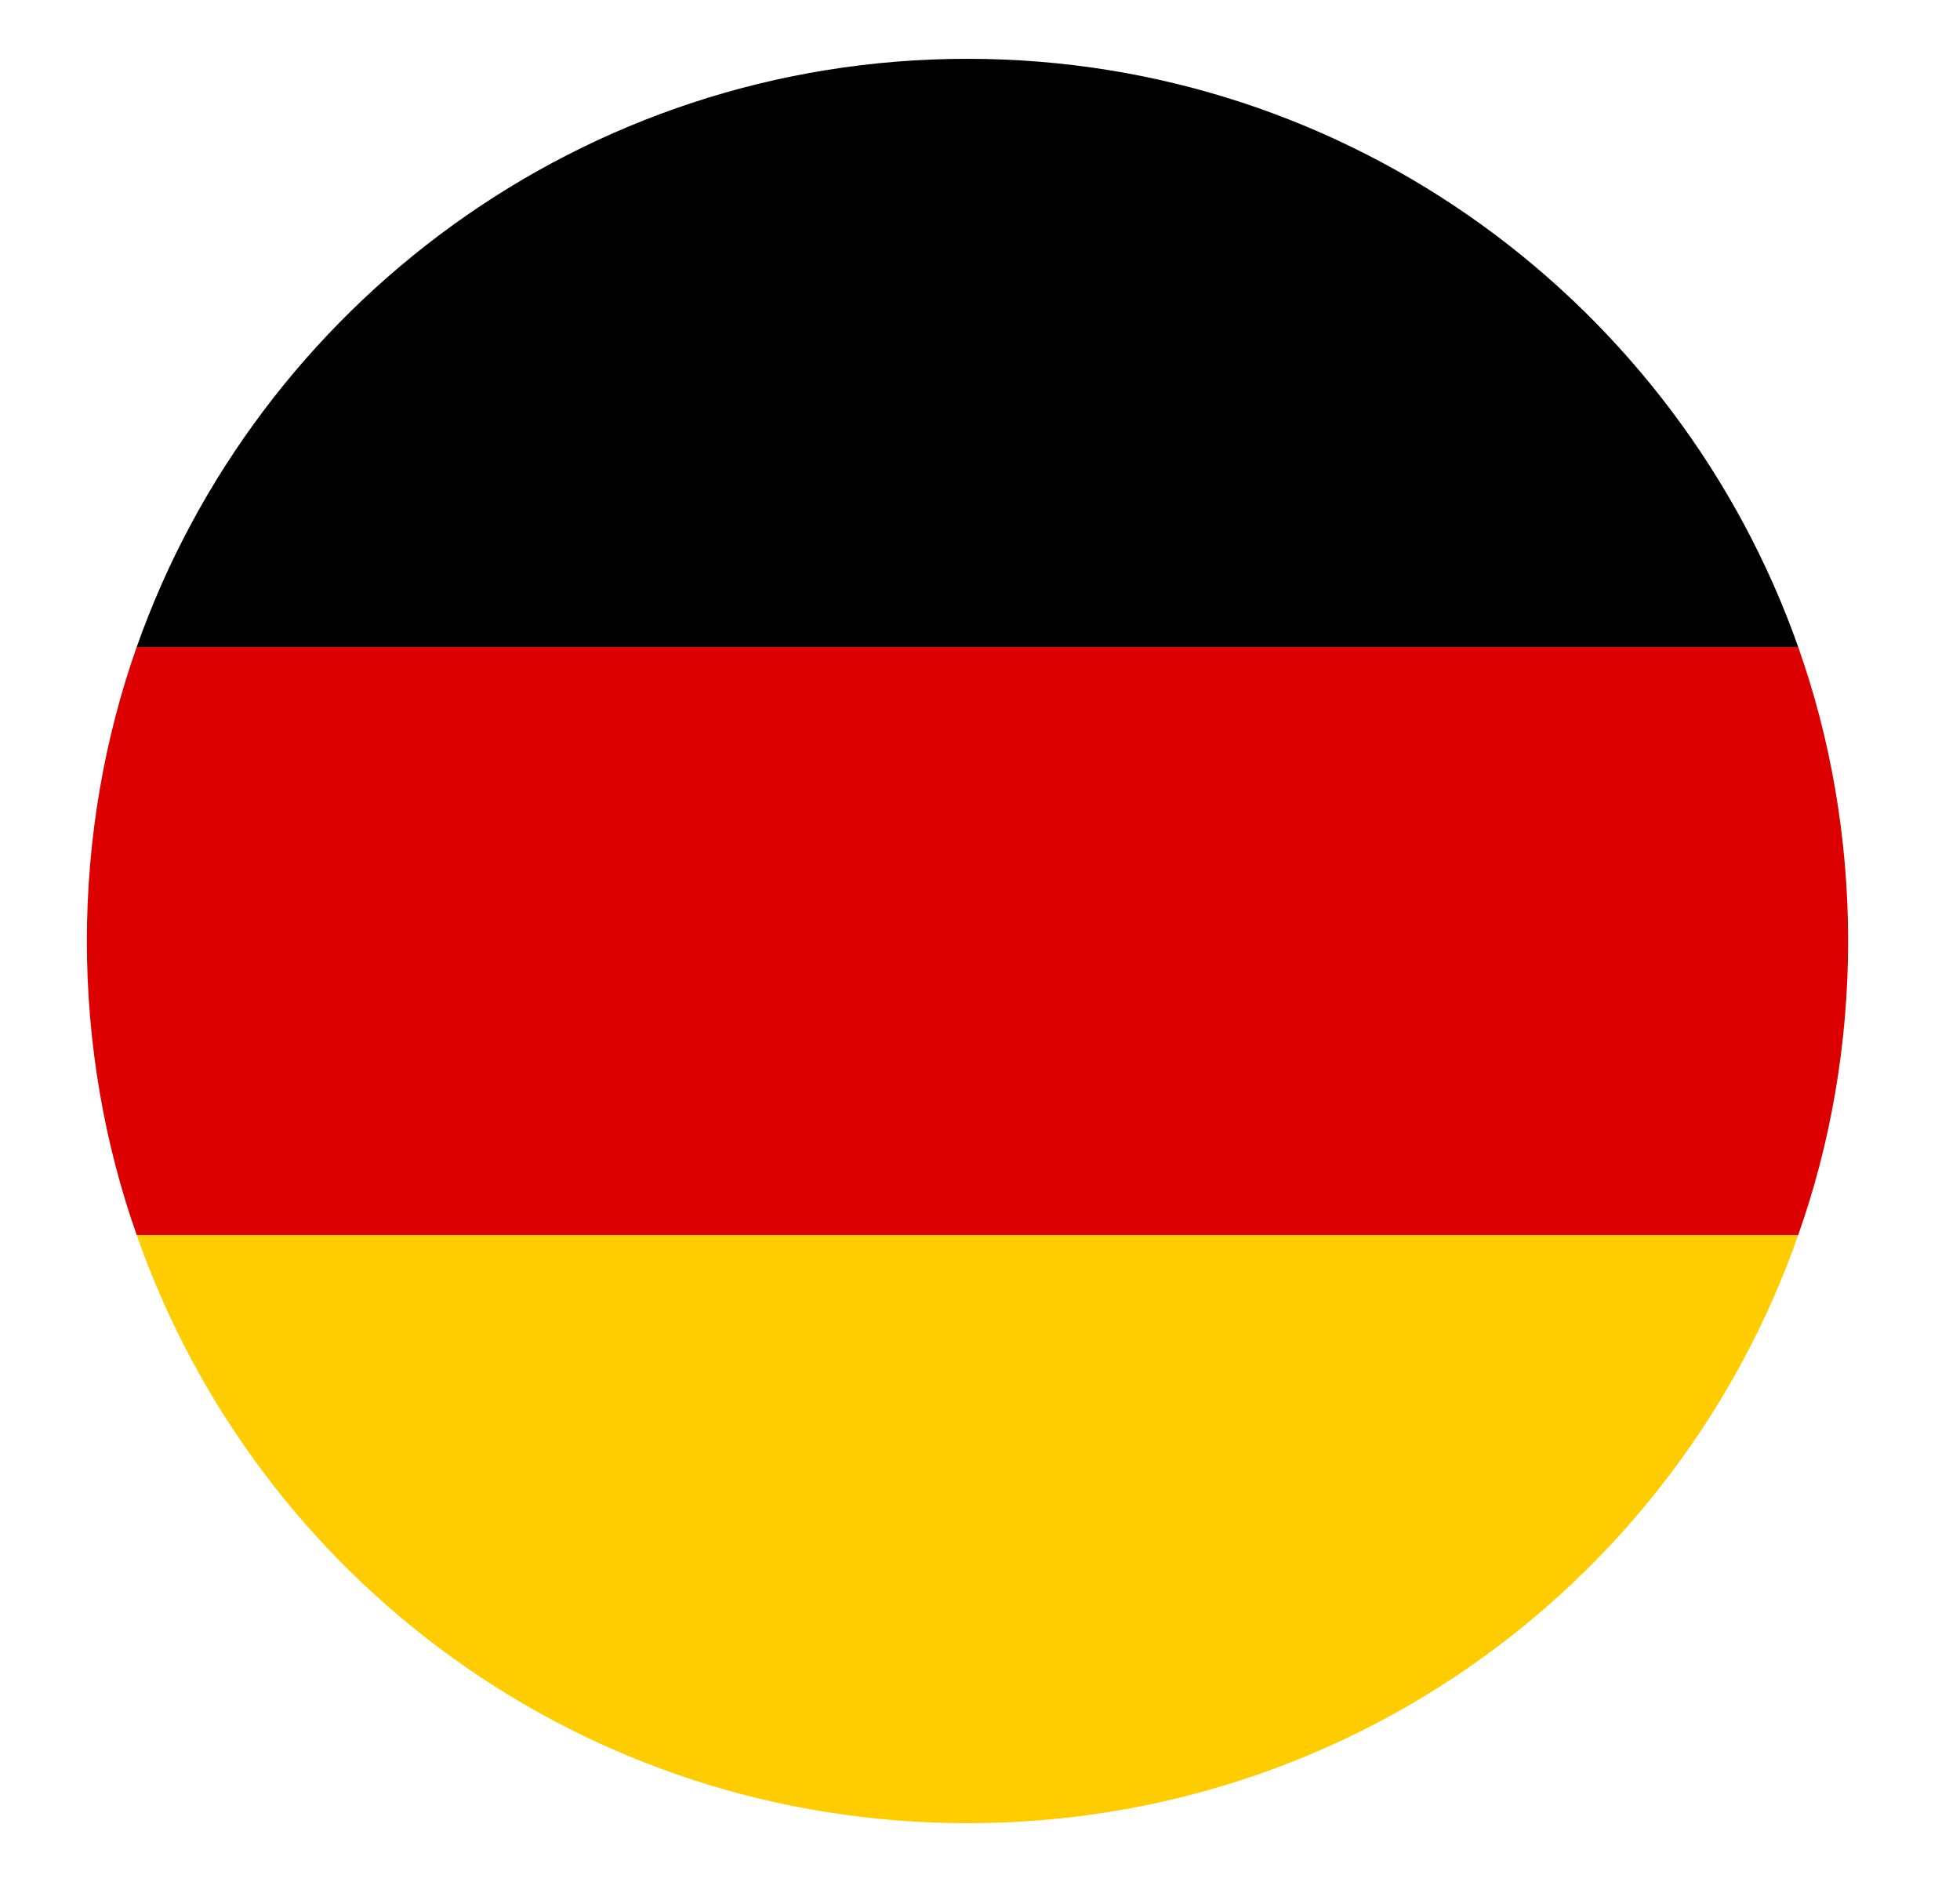 <svg width="25" height="24" viewBox="0 0 25 24" fill="none" xmlns="http://www.w3.org/2000/svg">
<path d="M12.34 0.75C7.435 0.75 3.279 3.9 1.744 8.25H22.936C21.401 3.9 17.245 0.75 12.34 0.75Z" fill="black"/>
<path d="M12.34 23.25C17.245 23.25 21.401 20.137 22.936 15.75H1.744C3.279 20.137 7.435 23.25 12.34 23.25Z" fill="#FFCC00"/>
<path d="M1.744 8.25C1.333 9.412 1.108 10.688 1.108 12C1.108 13.312 1.333 14.588 1.744 15.75H22.936C23.348 14.588 23.573 13.312 23.573 12C23.573 10.688 23.348 9.412 22.936 8.25H1.744Z" fill="#DD0000"/>
</svg>
